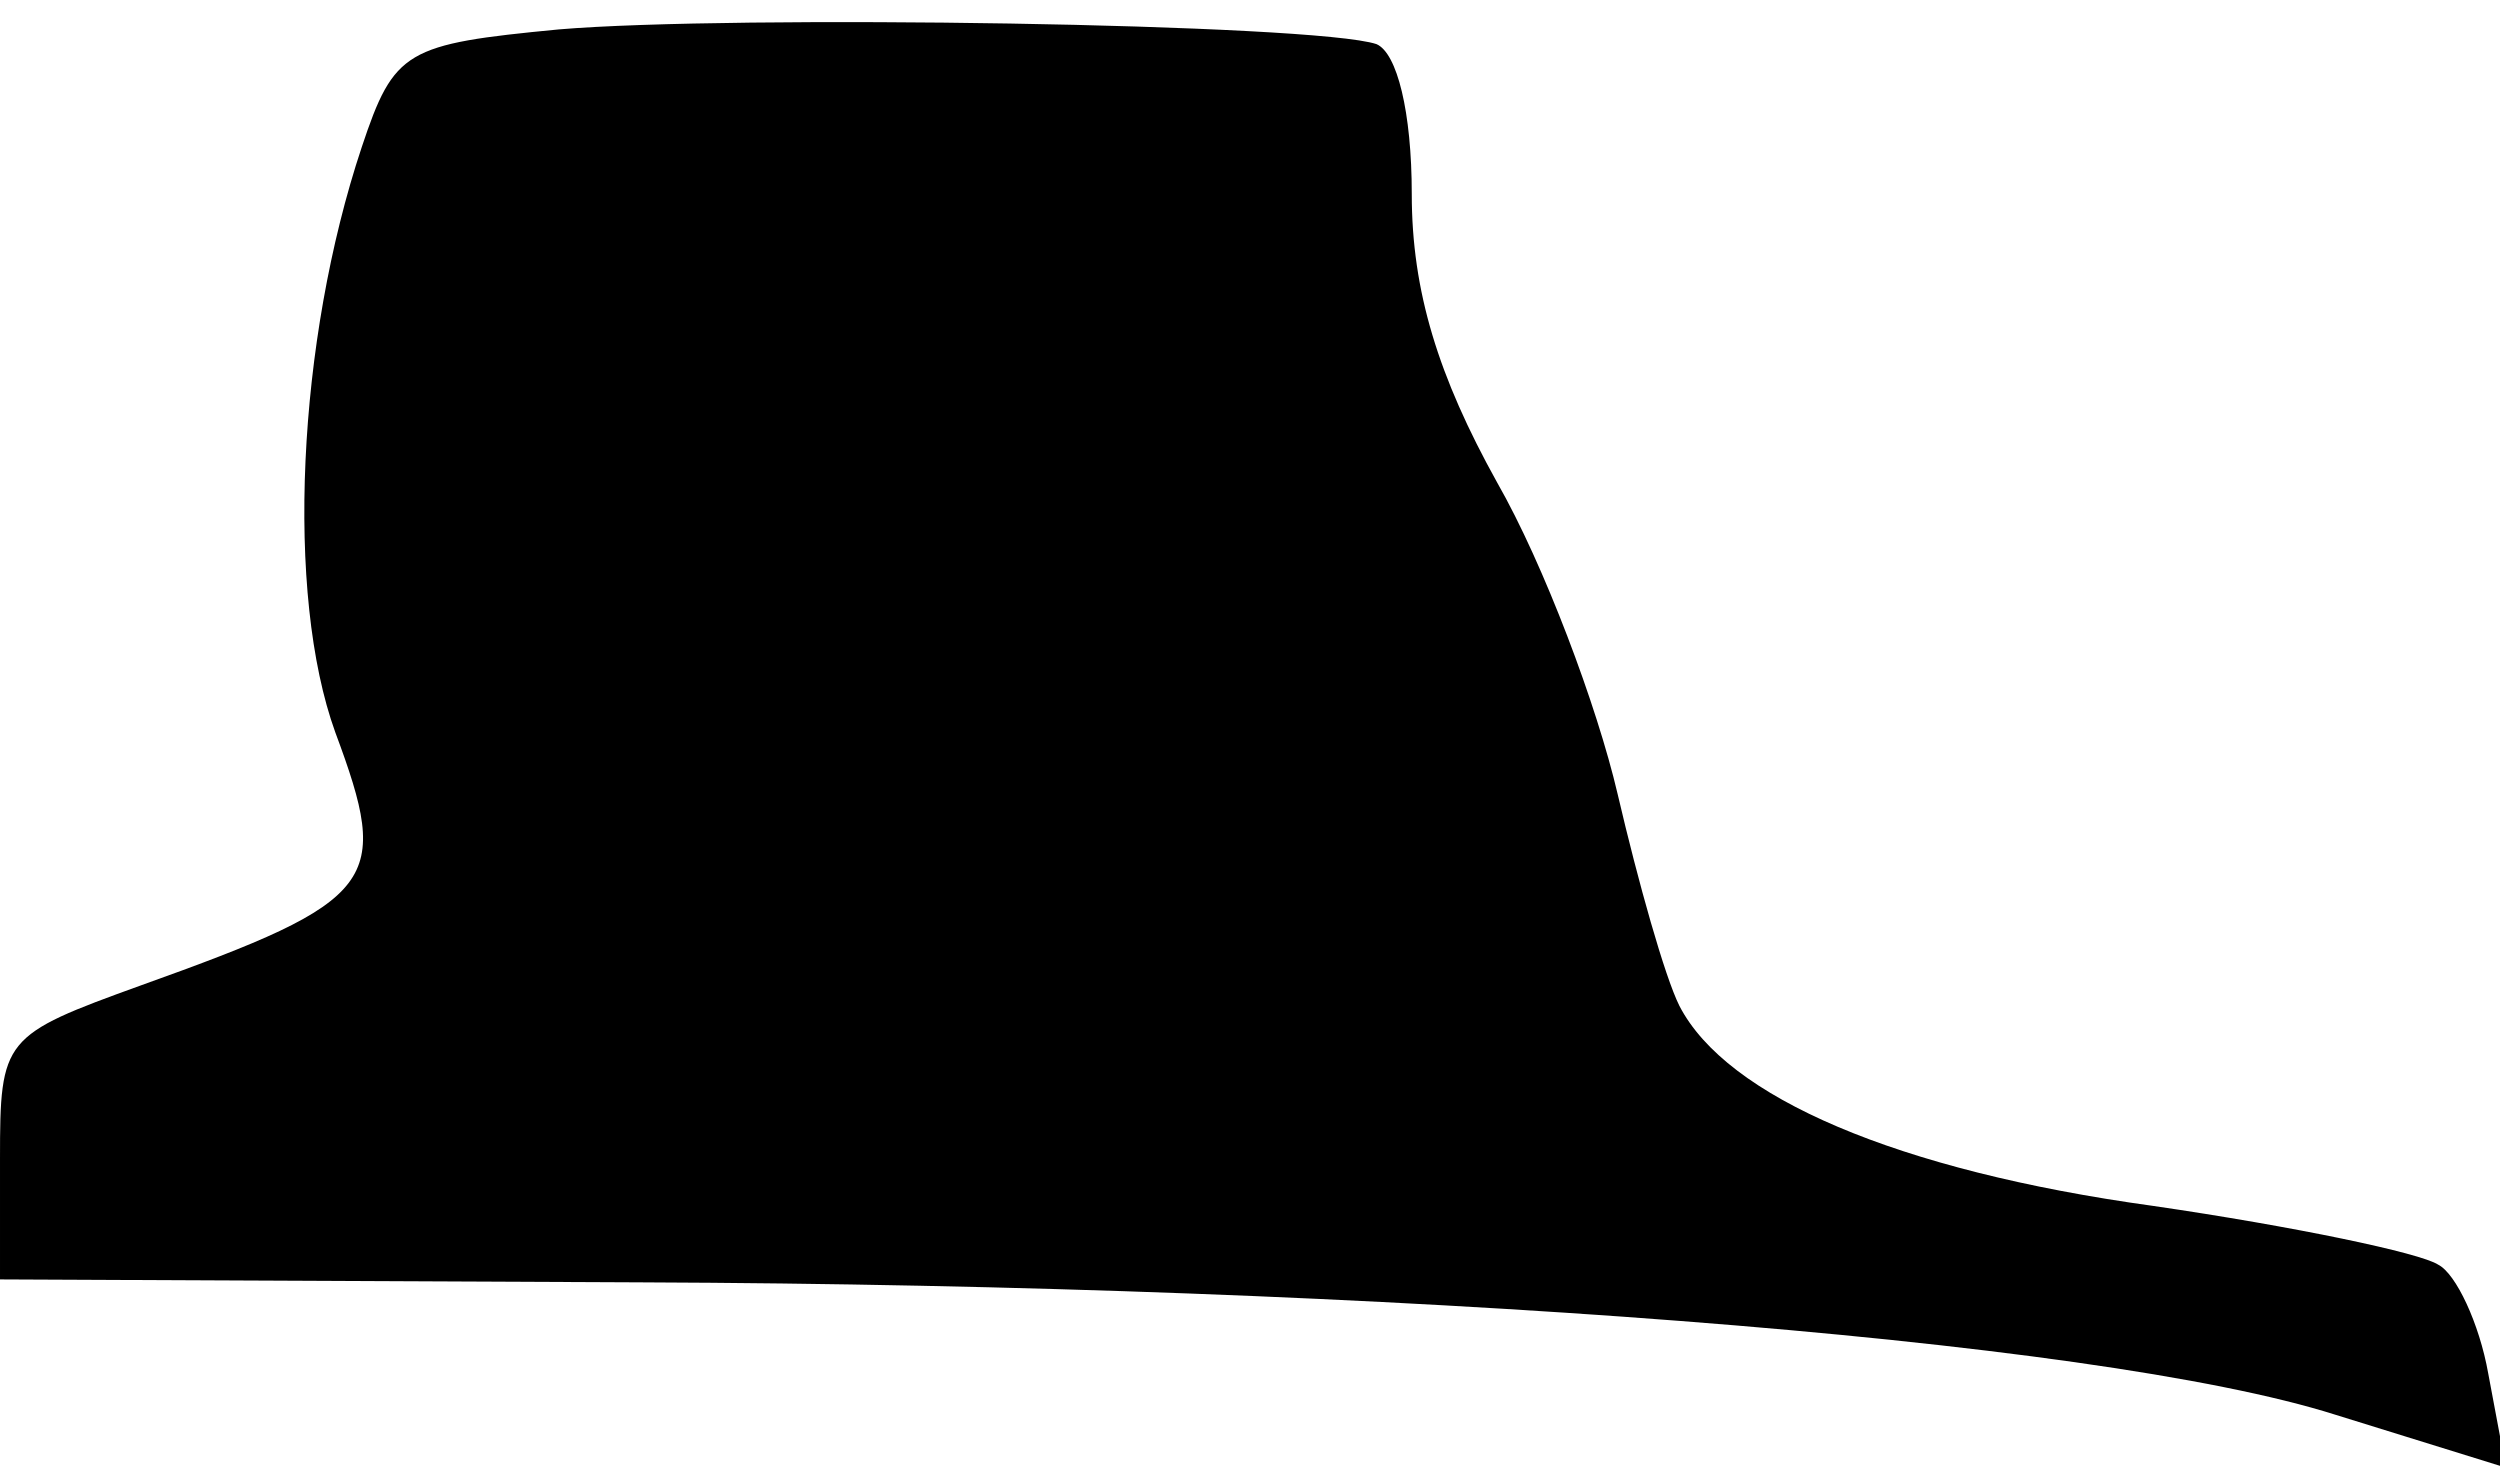 <?xml version="1.0" standalone="no"?>
<!DOCTYPE svg PUBLIC "-//W3C//DTD SVG 20010904//EN"
 "http://www.w3.org/TR/2001/REC-SVG-20010904/DTD/svg10.dtd">
<svg version="1.0" xmlns="http://www.w3.org/2000/svg"
 width="85pt" height="50pt" viewBox="0 0 85 50"
 preserveAspectRatio="xMidYMid meet">
<g transform="translate(0,50) scale(0.1,-0.1)"
fill="#000000" stroke="none">
<path fill="#000000" stroke="none" d="M190 490 c-52 -5 -56 -7 -67 -40 -22
-66 -26 -152 -9 -199 19 -51 15 -57 -66 -86 -47 -17 -48 -18 -48 -59 l0 -41
218 -1 c256 -1 494 -19 576 -45 l58 -18 -6 32 c-3 17 -11 34 -17 37 -6 4 -49
13 -97 20 -87 12 -145 37 -161 68 -5 10 -14 42 -21 72 -7 30 -25 78 -41 106
-20 36 -29 65 -29 98 0 28 -5 48 -12 51 -21 7 -219 10 -278 5z"/>
</g>
</svg>

